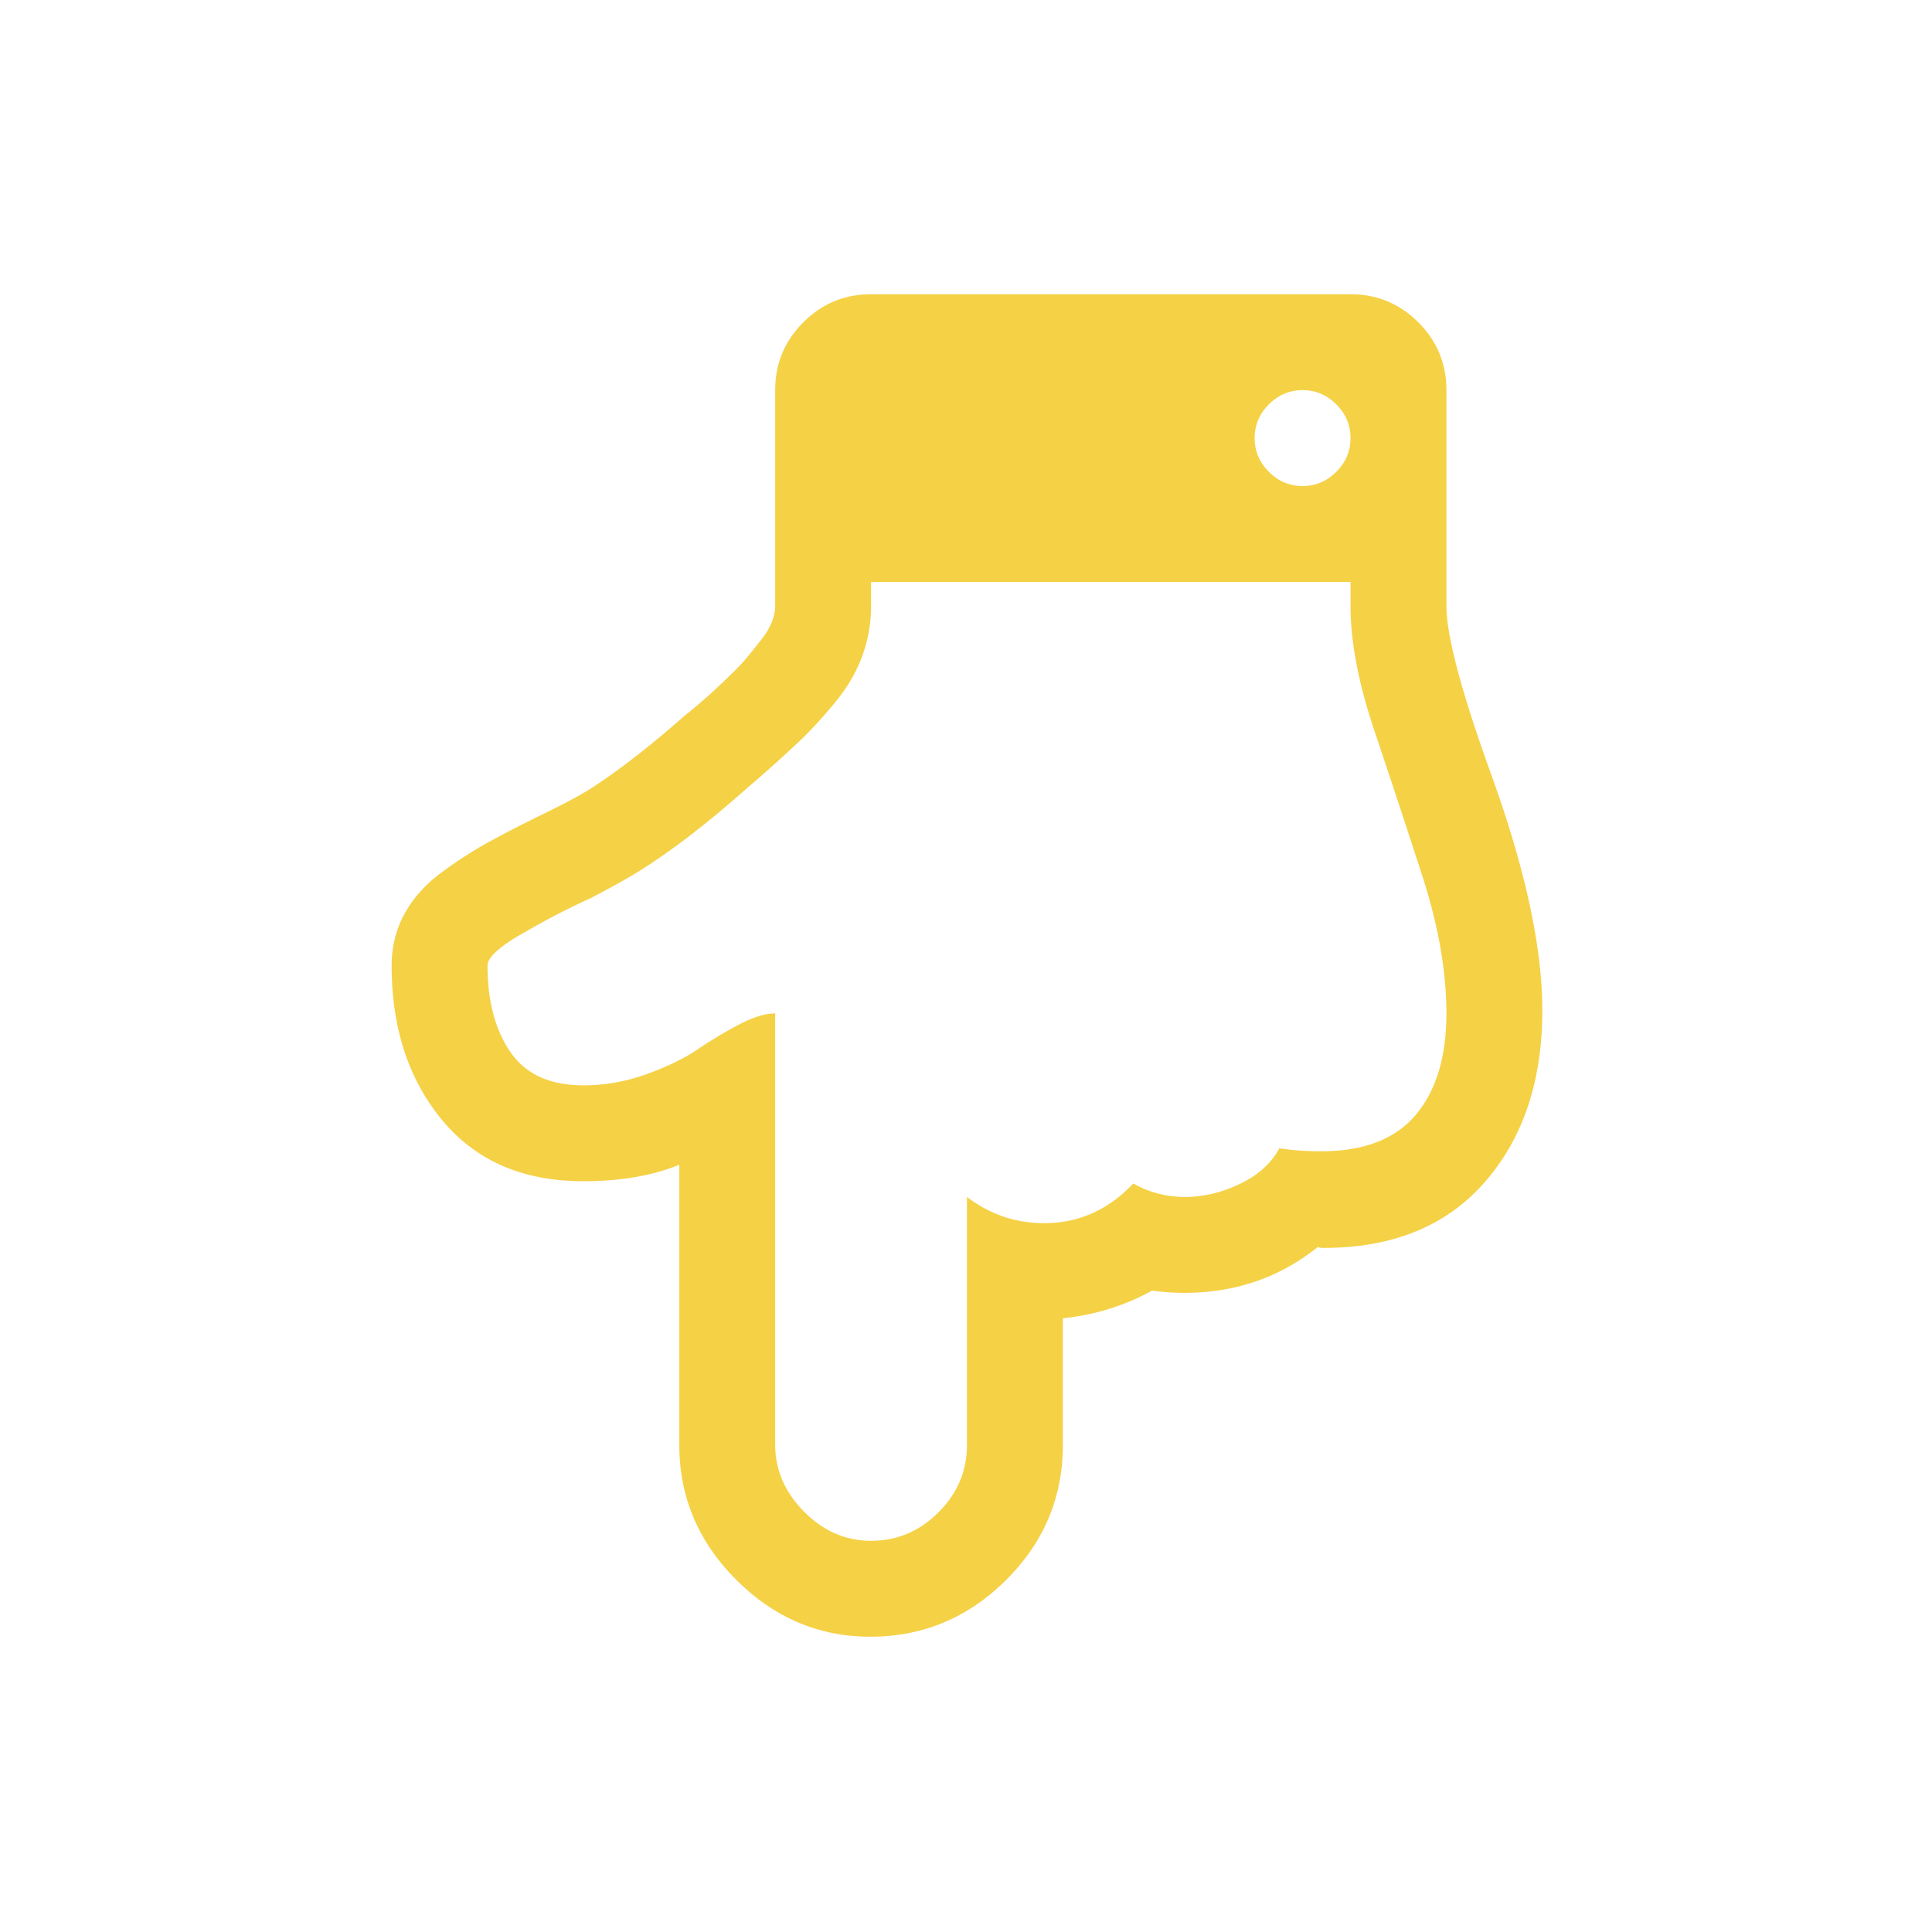 <?xml version="1.0" standalone="no"?><!DOCTYPE svg PUBLIC "-//W3C//DTD SVG 1.1//EN" "http://www.w3.org/Graphics/SVG/1.1/DTD/svg11.dtd"><svg t="1545968501410" class="icon" style="" viewBox="0 0 1024 1024" version="1.1" xmlns="http://www.w3.org/2000/svg" p-id="80421" xmlns:xlink="http://www.w3.org/1999/xlink" width="200" height="200"><defs><style type="text/css"></style></defs><path d="M766.627 537.133c0-22.235-4.235-46.455-12.705-72.66a6634.786 6634.786 0 0 0-25.411-77.028c-8.471-25.146-12.706-47.249-12.706-66.308v-12.705H461.692v12.705c0 9.265-1.589 18.199-4.765 26.802-3.176 8.602-8.073 16.874-14.691 24.815-6.618 7.941-12.706 14.559-18.265 19.852-5.559 5.294-12.705 11.779-21.441 19.456-2.382 2.118-4.235 3.706-5.559 4.765-21.44 19.059-40.632 33.881-57.572 44.47-5.824 3.706-14.824 8.735-27 15.088-0.794 0.265-3.772 1.655-8.934 4.169a352.842 352.842 0 0 0-14.294 7.345 640.814 640.814 0 0 0-14.095 7.941c-5.03 2.912-9.067 5.758-12.11 8.537-3.044 2.779-4.566 5.228-4.566 7.345 0 18.794 4.036 34.08 12.109 45.86 8.074 11.779 20.978 17.669 38.713 17.669 11.382 0 22.566-1.986 33.55-5.956 10.985-3.971 19.985-8.338 27-13.103a226.91 226.91 0 0 1 21.838-13.103c7.544-3.97 13.963-5.956 19.257-5.956v228.702c0 13.236 5.096 25.015 15.286 35.338 10.192 10.323 22.037 15.485 35.537 15.485 13.764 0 25.676-5.029 35.735-15.088 10.059-10.059 15.088-21.97 15.088-35.735V634.411c12.176 9.265 25.808 13.897 40.897 13.897 18.264 0 34.014-7.014 47.249-21.043 8.47 4.764 17.602 7.146 27.397 7.146 9.794 0 19.521-2.316 29.183-6.948 9.661-4.632 16.609-10.919 20.845-18.86 6.353 1.059 13.764 1.588 22.235 1.588 22.499 0 39.175-6.419 50.029-19.257 10.853-12.838 16.279-30.772 16.279-53.801z m-50.822-304.936c0-6.881-2.515-12.838-7.544-17.867-5.029-5.029-10.985-7.544-17.867-7.544-6.882 0-12.838 2.515-17.867 7.544-5.03 5.029-7.544 10.985-7.544 17.867 0 6.882 2.515 12.838 7.544 17.868 5.029 5.029 10.985 7.544 17.867 7.544 6.882-0.001 12.838-2.515 17.867-7.544 5.029-5.029 7.544-10.986 7.544-17.868zM817.45 535.545c0 37.587-10.258 68.028-30.772 91.321-20.514 23.294-49.301 34.809-86.358 34.544l-1.985-0.397c-20.117 16.146-43.676 24.22-70.676 24.22-5.823 0-11.514-0.397-17.073-1.191-14.294 7.941-30.043 12.838-47.249 14.691v67.102c0 27.794-10.059 51.683-30.176 71.668-20.117 19.985-44.072 29.977-71.866 29.977-27.265 0-50.955-10.059-71.073-30.176-20.117-20.117-30.176-43.94-30.176-71.47V617.338c-14.294 5.824-31.235 8.735-50.822 8.735-32.029 0-56.977-10.786-74.844-32.36-17.867-21.573-26.801-48.904-26.801-81.991 0-10.059 2.316-19.257 6.948-27.595 4.632-8.338 11.184-15.617 19.654-21.838s16.808-11.581 25.014-16.081c8.205-4.5 17.735-9.397 28.587-14.691 10.853-5.294 19.059-9.662 24.617-13.103 14.559-9.264 31.632-22.499 51.219-39.705 0.795-0.529 3.044-2.382 6.75-5.559 3.706-3.176 6.551-5.691 8.536-7.544 1.986-1.853 4.831-4.566 8.537-8.139 3.706-3.573 6.684-6.75 8.934-9.529 2.25-2.779 4.632-5.758 7.146-8.934 2.515-3.176 4.368-6.287 5.559-9.331 1.192-3.044 1.787-5.89 1.787-8.537v-114.35c0-14.029 4.964-26.007 14.889-35.933 9.927-9.927 21.904-14.89 35.934-14.89h254.113c14.03 0 26.007 4.963 35.934 14.89 9.926 9.926 14.889 21.904 14.889 35.933v114.351c0 15.617 7.809 45.132 23.427 88.543 18.265 50.293 27.397 92.248 27.397 125.865z" p-id="80422" fill="#f5d145"></path></svg>